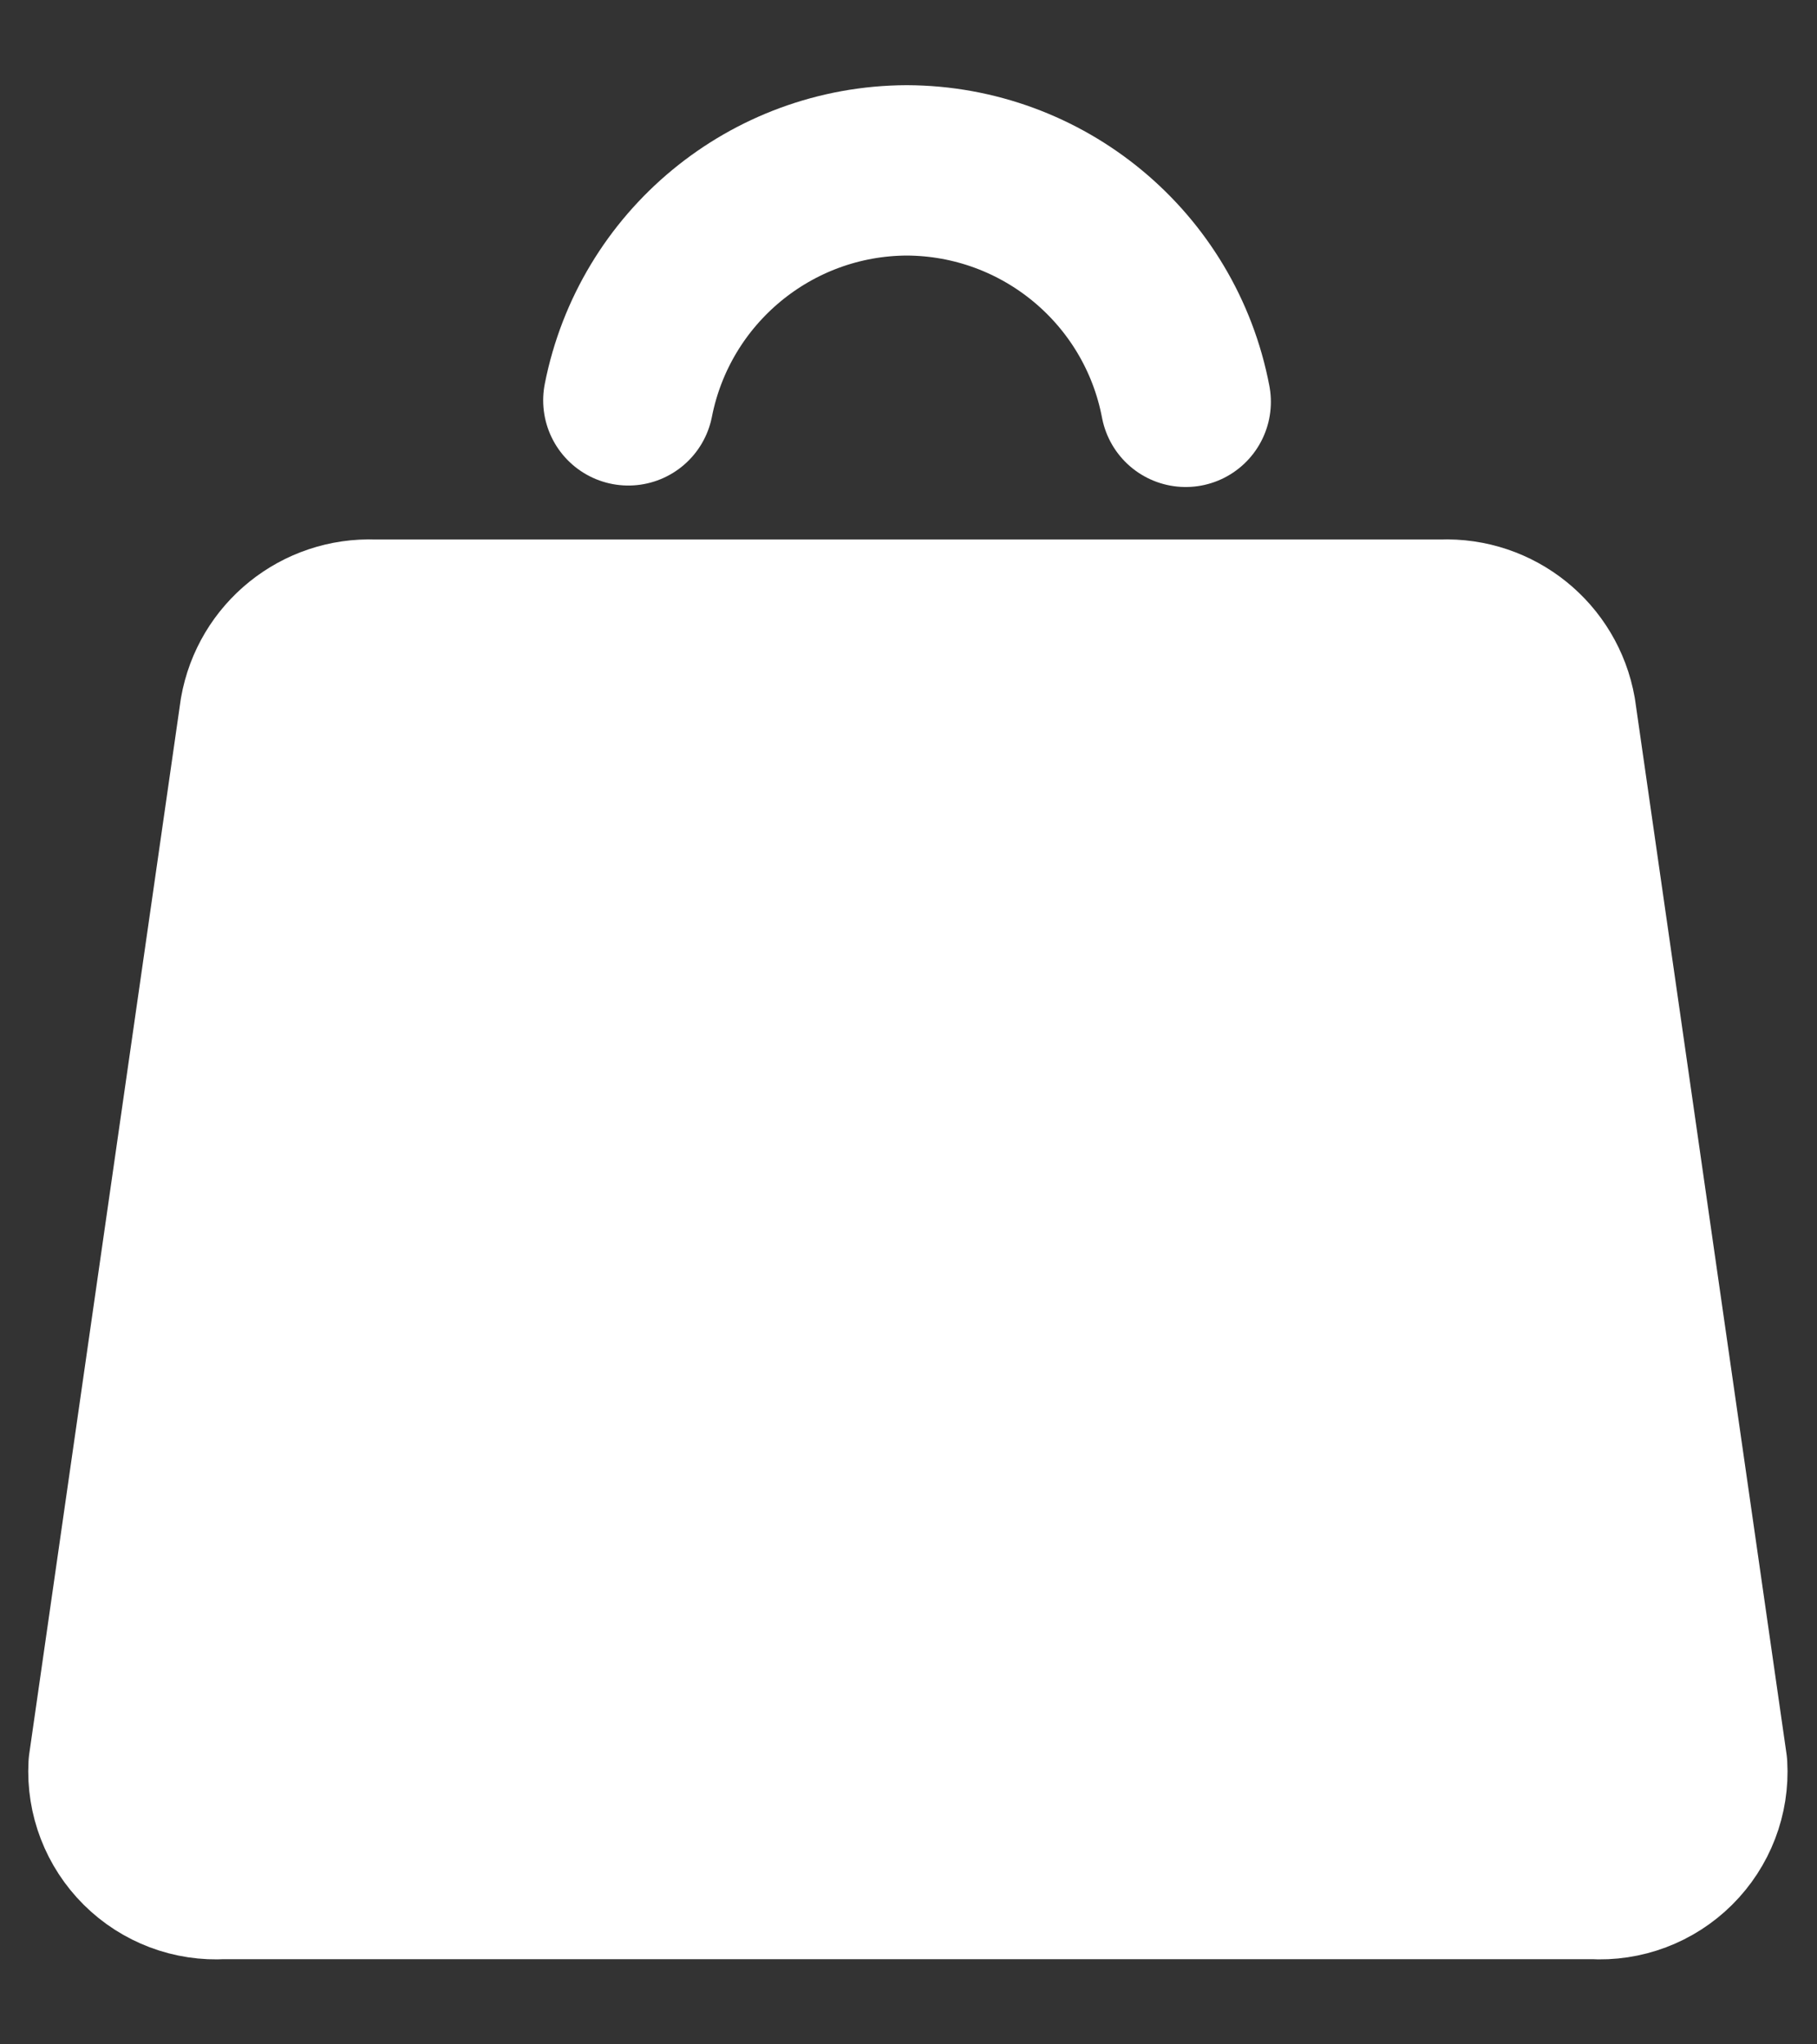 <svg width="16" height="18" viewBox="0 0 16 18" fill="none" xmlns="http://www.w3.org/2000/svg">
<rect x="0" y="0" width="16" height="18" fill="#333333" stroke="none"/>
<path fill-rule="evenodd" clip-rule="evenodd" d="M12.699 5.5H3.291C2.823 5.481 2.414 5.811 2.333 6.271L1 15.548C0.986 15.806 1.083 16.057 1.266 16.239C1.449 16.421 1.7 16.516 1.958 16.5H14.032C14.289 16.516 14.541 16.421 14.724 16.239C14.907 16.057 15.004 15.806 14.989 15.548L13.656 6.271C13.575 5.811 13.166 5.481 12.699 5.5Z" fill="white" stroke="white" stroke-width="1.5" stroke-linecap="round" stroke-linejoin="round"/>
<path d="M10.441 3.538C10.216 2.358 9.185 1.504 7.984 1.5V1.5C6.789 1.505 5.764 2.353 5.533 3.525" stroke="white" stroke-width="1.5" stroke-linecap="round" stroke-linejoin="round"/>
</svg>
